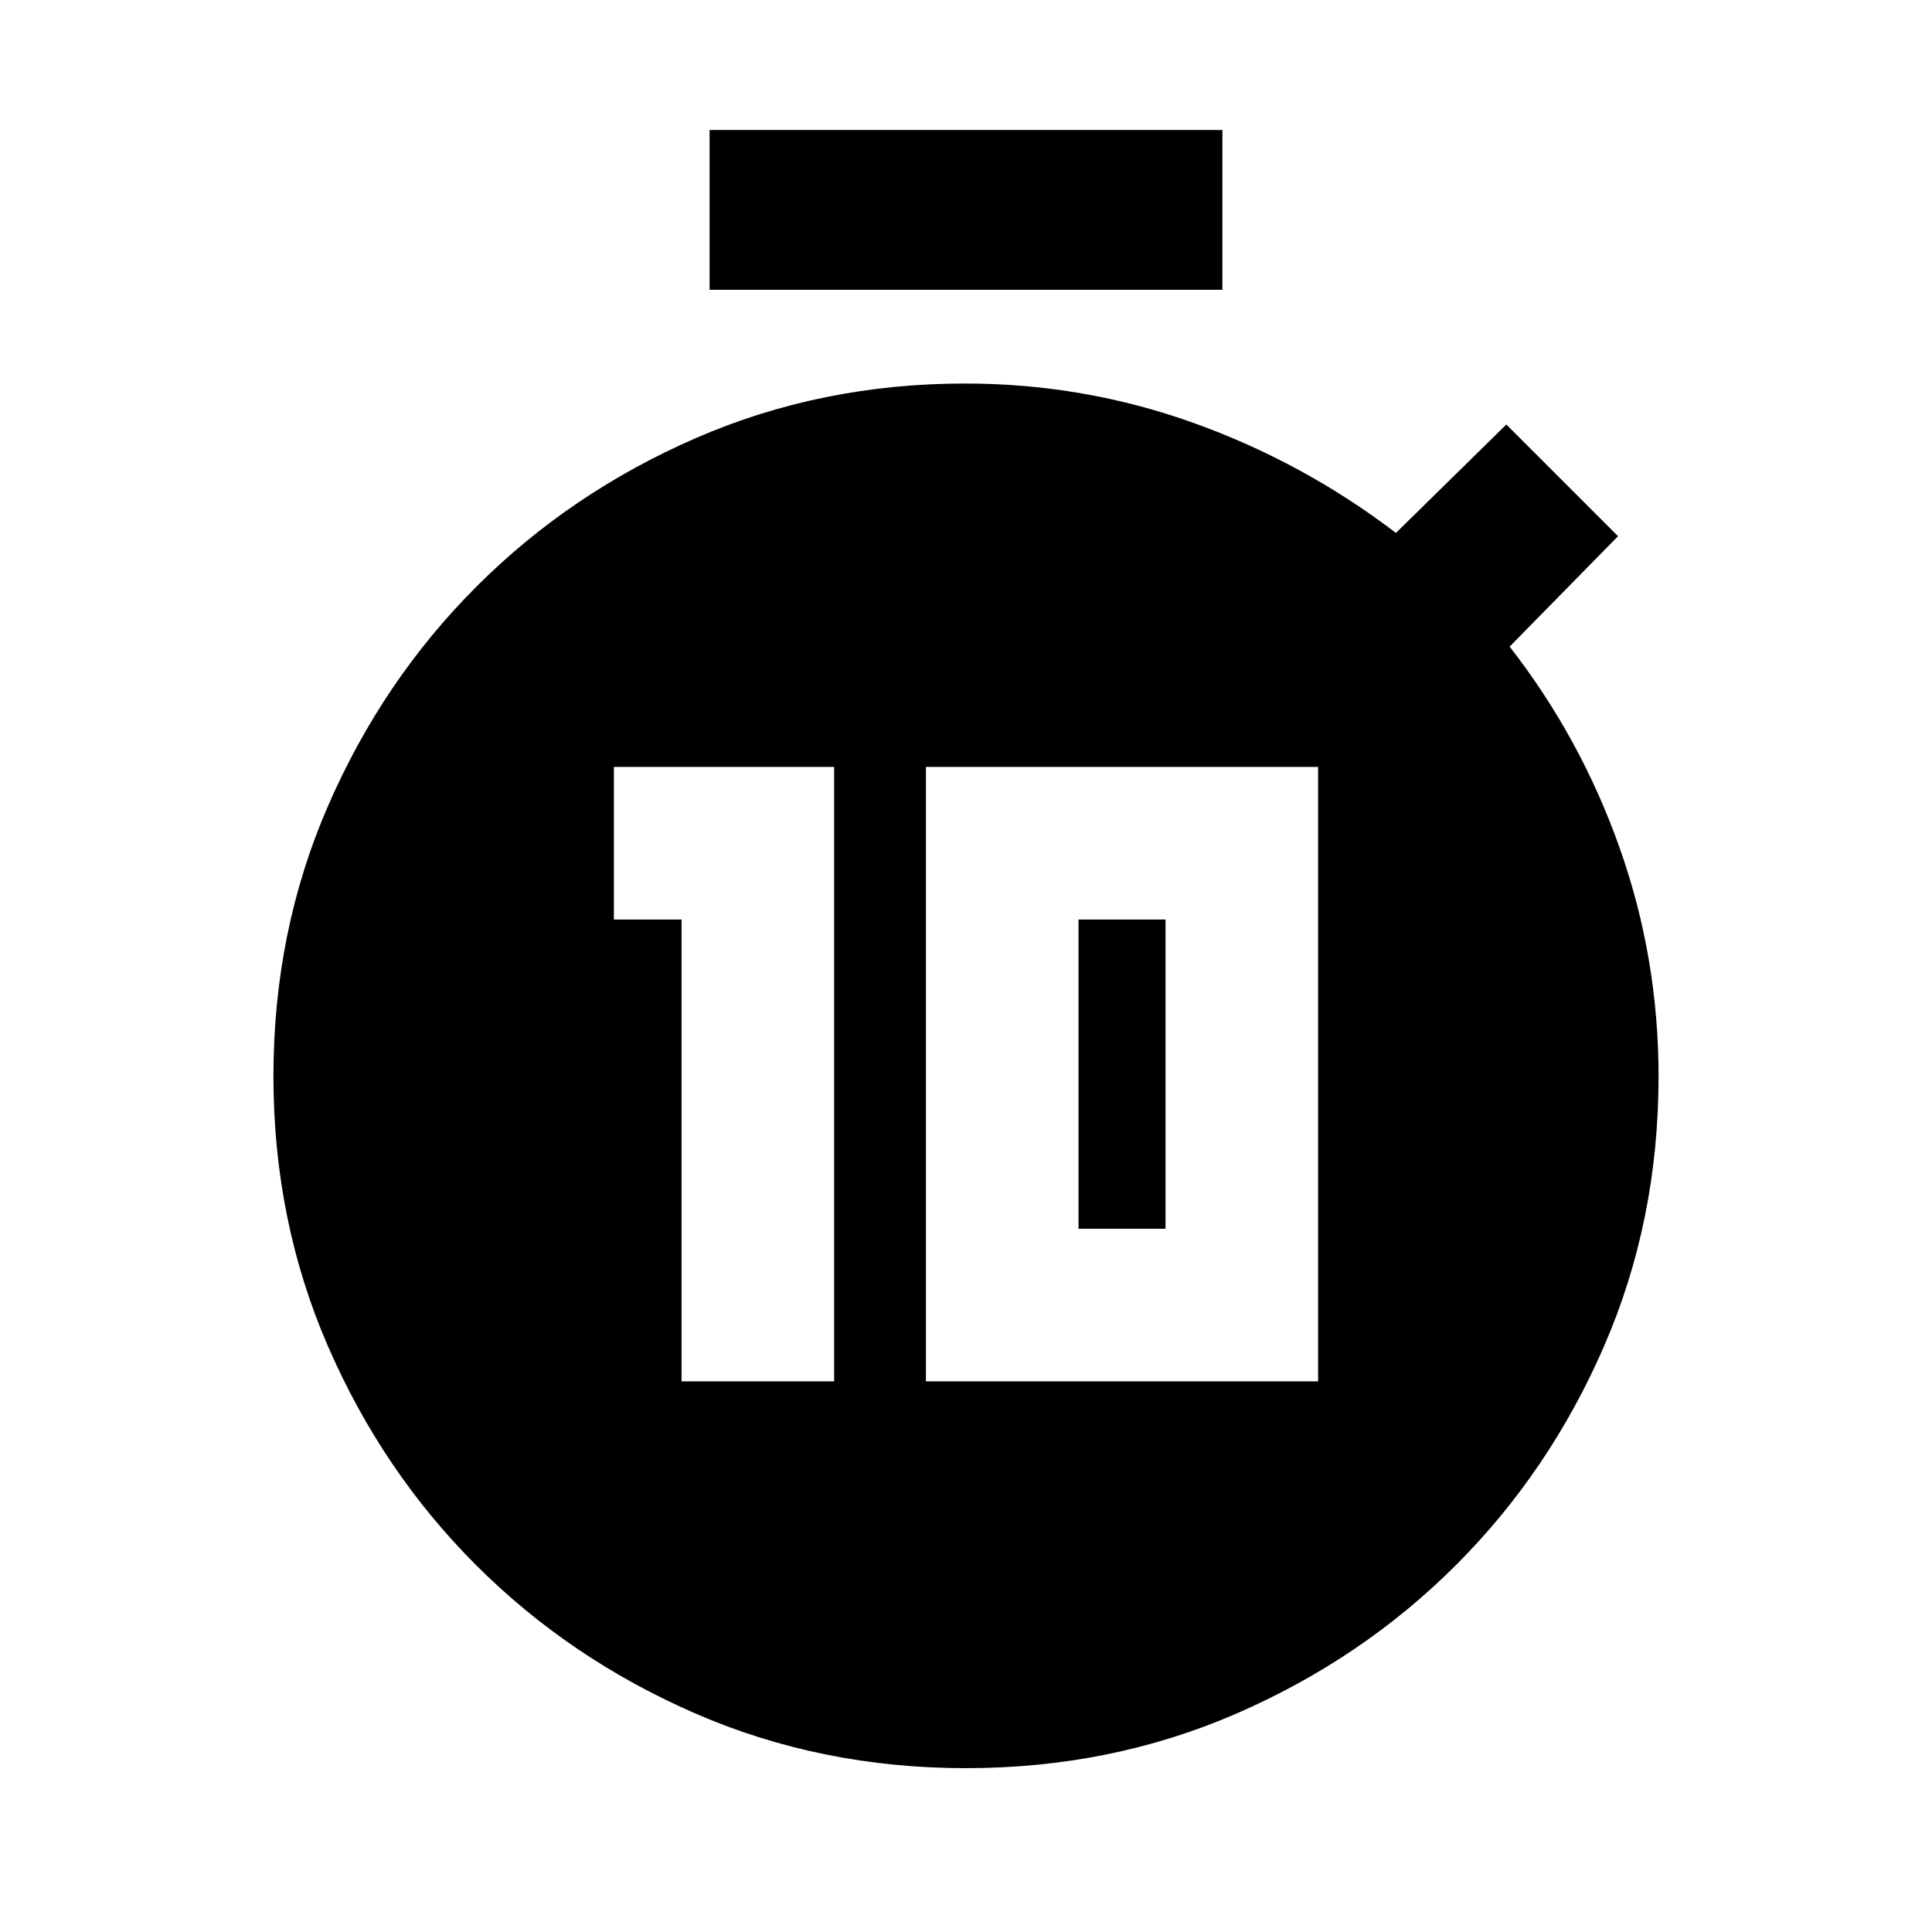 <svg xmlns="http://www.w3.org/2000/svg" height="20" viewBox="0 -960 960 960" width="20"><path d="M338.65-273.61h75.83v-305.3H305.04v75.82h33.61v229.48Zm121.44 0h194.87v-305.3H460.09v305.3Zm75.82-75.82v-153.66h43.22v153.66h-43.22ZM352.59-816v-79.41h254.82V-816H352.59ZM480-81.41q-71.91 0-134.27-27.08-62.36-27.08-109-73.64-46.65-46.55-73.76-108.91-27.1-62.35-27.1-134.26 0-71.92 27.13-134.26 27.12-62.34 73.76-108.98t108.98-73.77q62.35-27.12 133.82-27.12 58.76 0 113.29 19.5 54.54 19.5 100.78 54.73l54.87-53.87 55.5 55.5-53.87 54.87q35.24 45.24 54.62 99.89 19.38 54.64 19.38 113.65 0 71.77-27.1 134.12-27.11 62.36-73.76 108.91-46.64 46.56-109 73.64T480-81.41Z"/></svg>